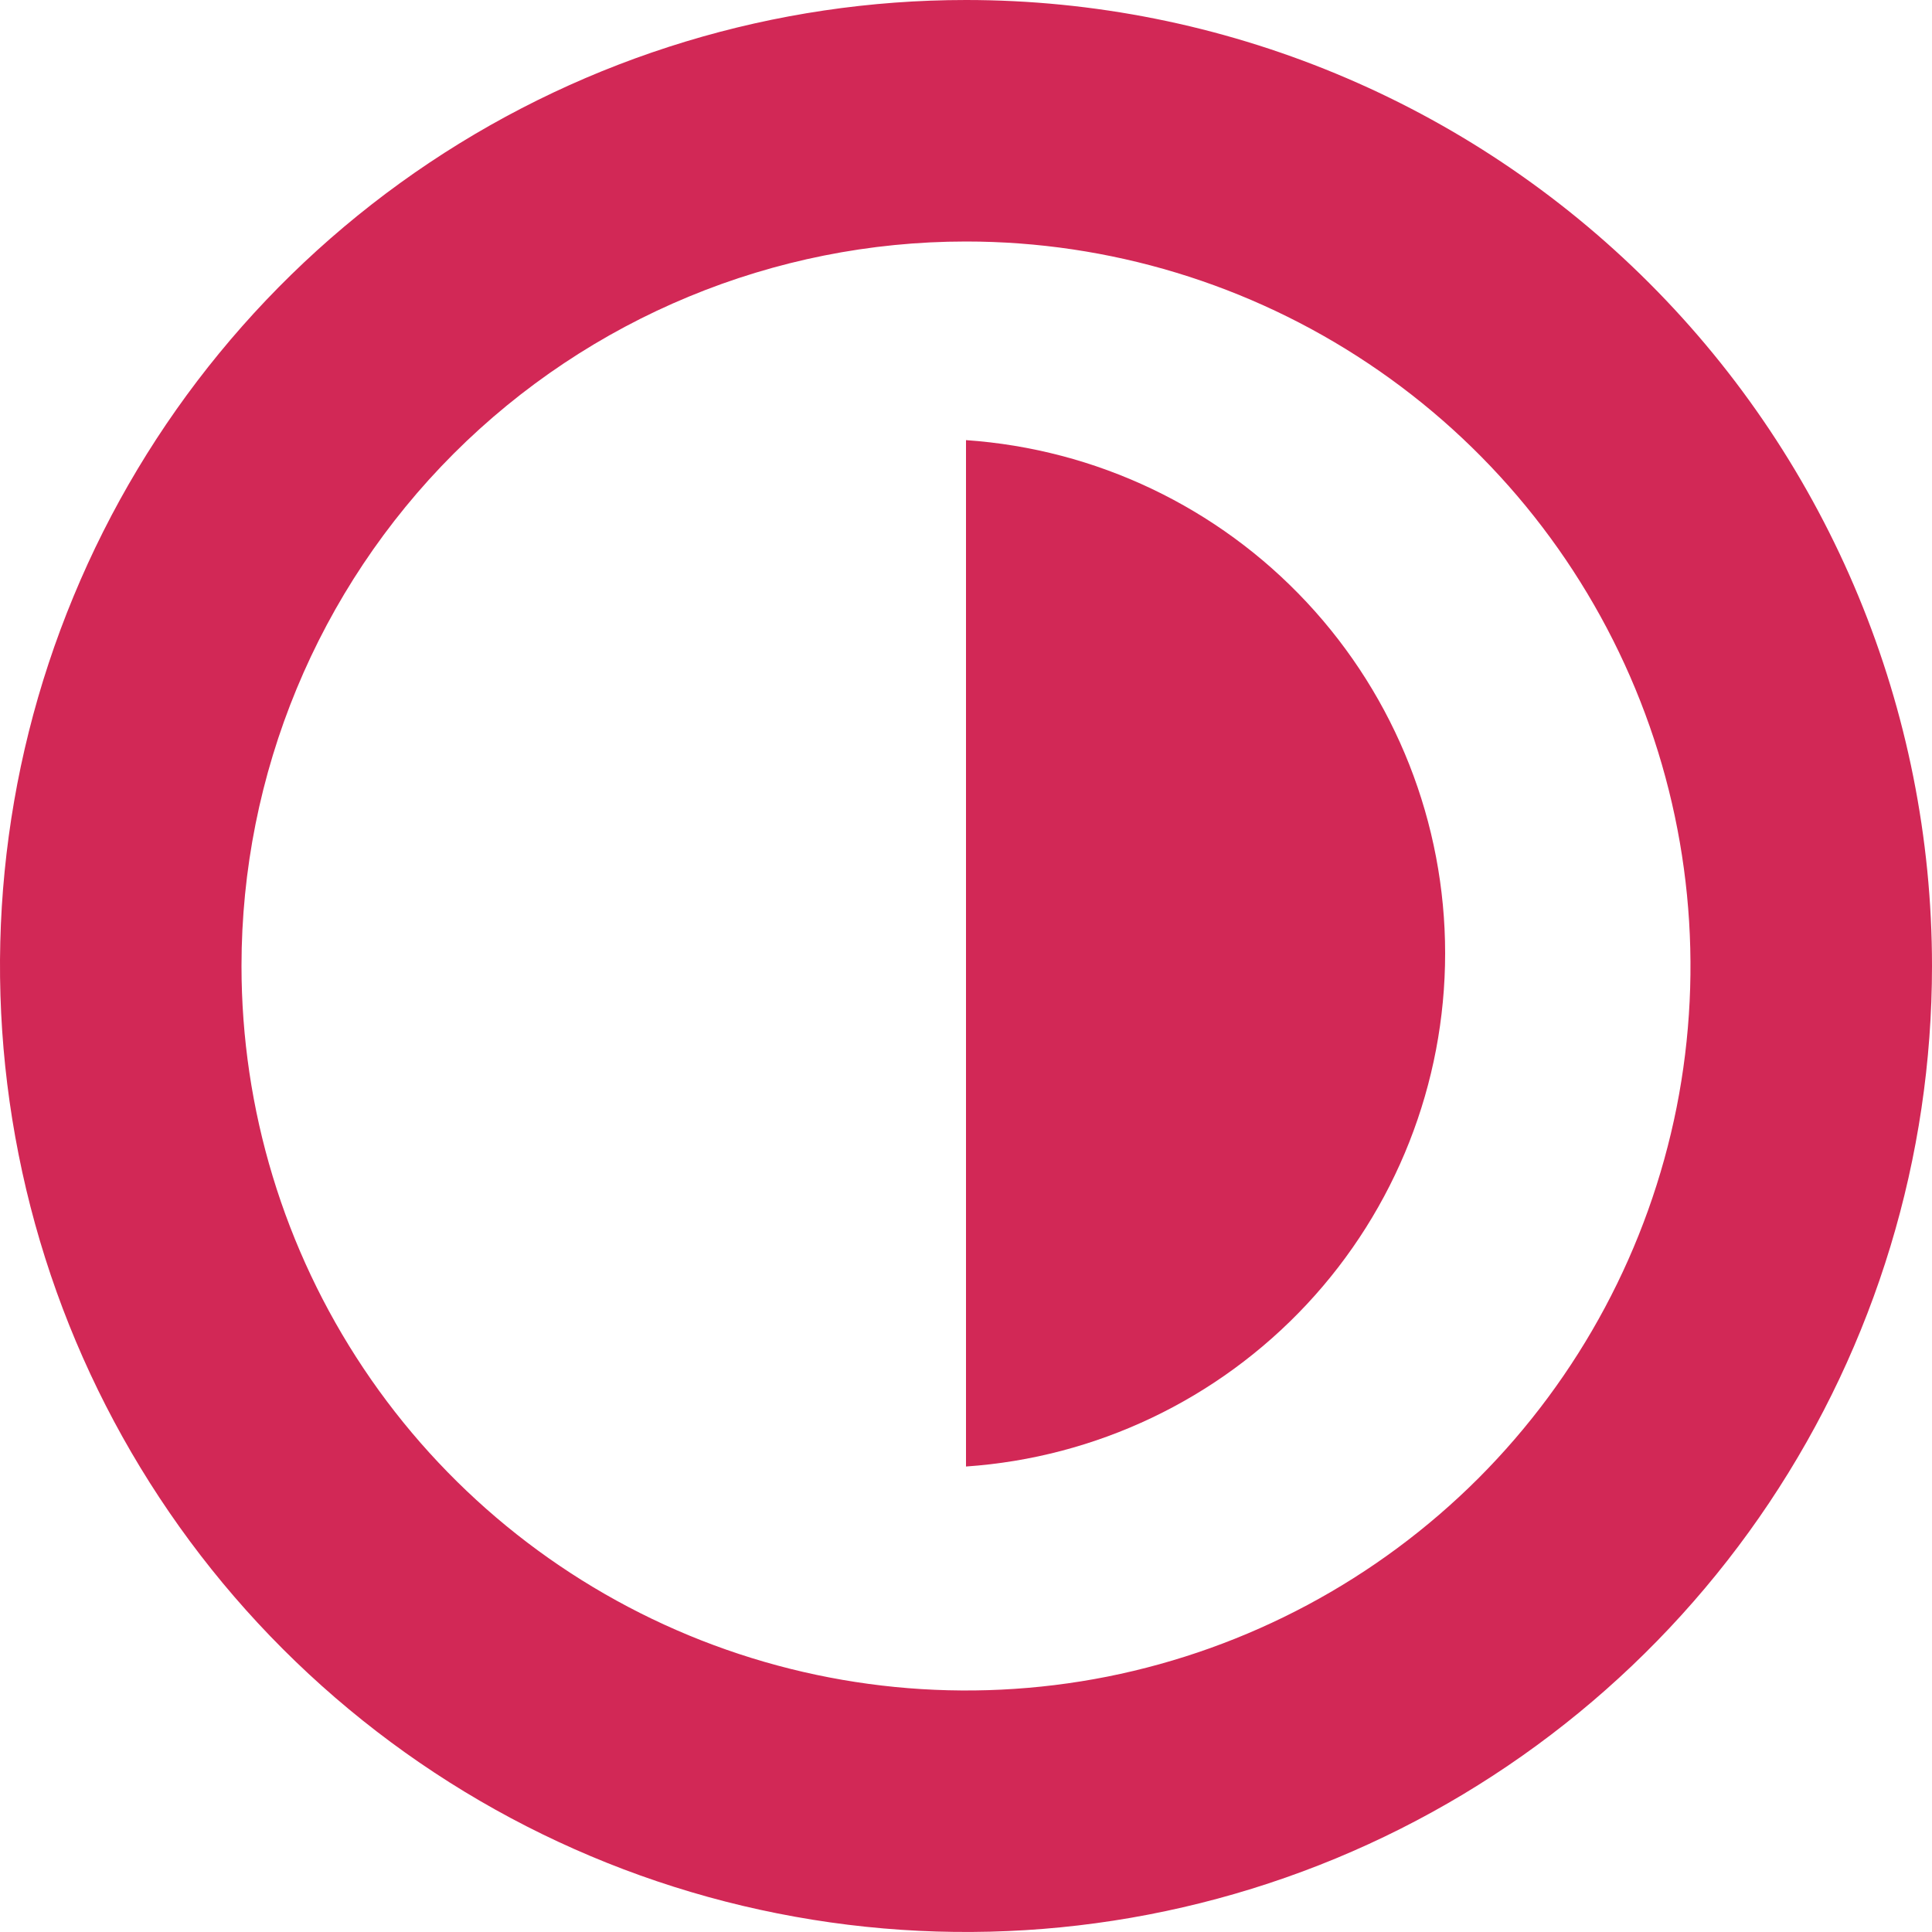 <svg width="16" height="16" viewBox="0 0 16 16" fill="none" xmlns="http://www.w3.org/2000/svg">
  <path
    d="M8 2C9.187 2 10.347 2.352 11.333 3.011C12.32 3.67 13.089 4.608 13.543 5.704C13.997 6.8 14.116 8.007 13.885 9.171C13.653 10.334 13.082 11.403 12.243 12.243C11.403 13.082 10.334 13.653 9.171 13.885C8.007 14.116 6.8 13.997 5.704 13.543C4.608 13.089 3.67 12.32 3.011 11.333C2.352 10.347 2 9.187 2 8C2 6.409 2.632 4.883 3.757 3.757C4.883 2.632 6.409 2 8 2ZM8 0C6.418 0 4.871 0.469 3.555 1.348C2.24 2.227 1.214 3.477 0.609 4.939C0.003 6.4 -0.155 8.009 0.154 9.561C0.462 11.113 1.224 12.538 2.343 13.657C3.462 14.776 4.887 15.538 6.439 15.846C7.991 16.155 9.6 15.996 11.062 15.391C12.523 14.786 13.773 13.76 14.652 12.445C15.531 11.129 16 9.582 16 8C16 5.878 15.157 3.843 13.657 2.343C12.157 0.843 10.122 0 8 0Z"
    fill="#D22856"/>
  <path
    d="M8 12.145C9.077 12.071 10.085 11.591 10.822 10.802C11.559 10.013 11.968 8.974 11.968 7.895C11.968 6.816 11.559 5.777 10.822 4.988C10.085 4.199 9.077 3.719 8 3.645"
    fill="#D22856"/>
</svg>
